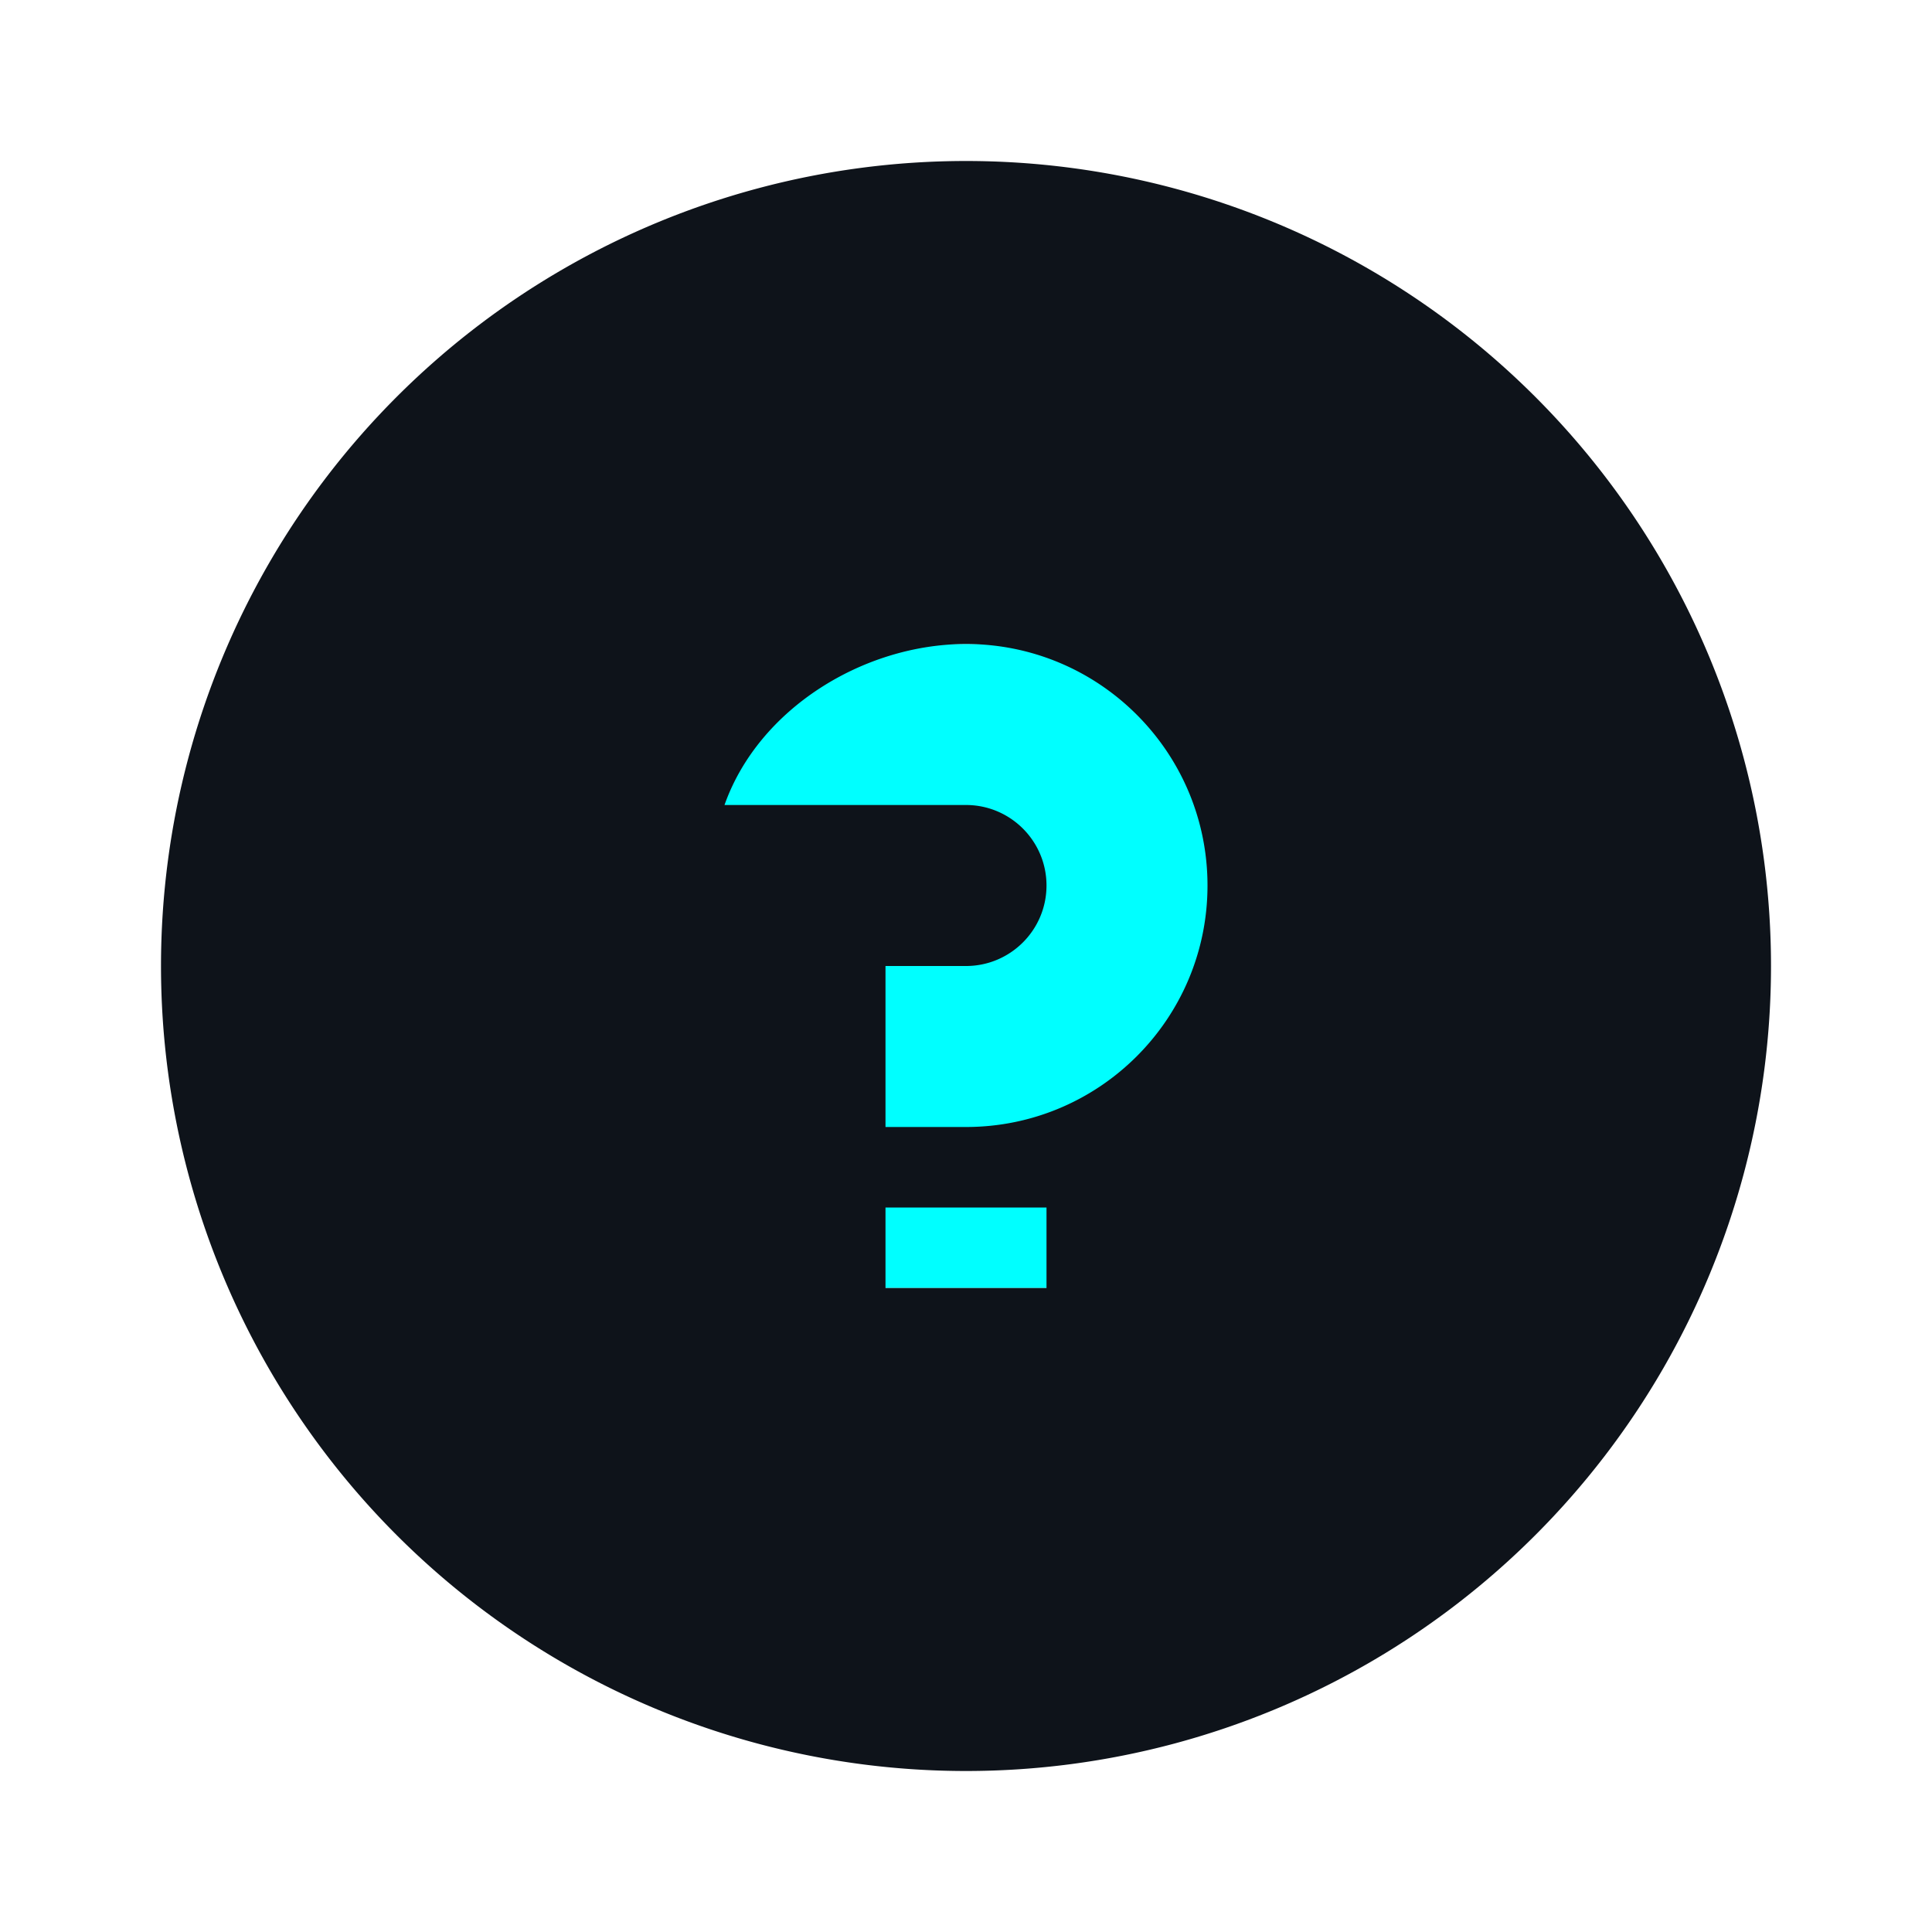 <?xml version="1.0" encoding="UTF-8" standalone="no"?>
<svg
   width="24"
   height="24"
   version="1.1"
   id="svg5"
   sodipodi:docname="help.svg"
   inkscape:version="1.3 (0e150ed6c4, 2023-07-21)"
   xmlns:inkscape="http://www.inkscape.org/namespaces/inkscape"
   xmlns:sodipodi="http://sodipodi.sourceforge.net/DTD/sodipodi-0.dtd"
   xmlns="http://www.w3.org/2000/svg"
   xmlns:svg="http://www.w3.org/2000/svg">
  <defs
     id="defs5" />
  <sodipodi:namedview
     id="namedview5"
     pagecolor="#505050"
     bordercolor="#eeeeee"
     borderopacity="1"
     inkscape:showpageshadow="0"
     inkscape:pageopacity="0"
     inkscape:pagecheckerboard="0"
     inkscape:deskcolor="#505050"
     inkscape:zoom="12.418563"
     inkscape:cx="80.323304"
     inkscape:cy="8.7771831"
     inkscape:window-width="1346"
     inkscape:window-height="931"
     inkscape:window-x="368"
     inkscape:window-y="117"
     inkscape:window-maximized="0"
     inkscape:current-layer="svg5" />
  <g
     id="pressed-center"
     style="fill:#00ffff;fill-opacity:1">
    <rect
       style="opacity:0.001;fill:#00ffff;fill-opacity:1"
       width="24"
       height="24"
       x="48"
       y="0"
       id="rect1" />
    <path
       style="fill:#00ffff;fill-opacity:1"
       d="M 60 2 A 10 10 0 0 0 50 12 A 10 10 0 0 0 60 22 A 10 10 0 0 0 70 12 A 10 10 0 0 0 60 2 z M 60 8 C 61.657 8 63 9.343 63 11 C 63 12.657 61.657 14 60 14 L 59 14 L 59 12 L 60 12 C 60.552 12 61 11.552 61 11 C 61 10.448 60.552 10 60 10 L 57 10 C 57.424 8.802 58.729 8.001 60 8 z M 59 15 L 61 15 L 61 16 L 59 16 L 59 15 z"
       id="path1" />
  </g>
  <g
     id="hover-center"
     style="fill:#00ffff;fill-opacity:1">
    <rect
       style="opacity:0.001;fill:#00ffff;fill-opacity:1"
       width="24"
       height="24"
       x="24"
       y="0"
       id="rect2" />
    <path
       style="fill:#00ffff;fill-opacity:1"
       d="M 36 2 A 10 10 0 0 0 26 12 A 10 10 0 0 0 36 22 A 10 10 0 0 0 46 12 A 10 10 0 0 0 36 2 z M 36 8 C 37.657 8 39 9.343 39 11 C 39 12.657 37.657 14 36 14 L 35 14 L 35 12 L 36 12 C 36.552 12 37 11.552 37 11 C 37 10.448 36.552 10 36 10 L 33 10 C 33.424 8.802 34.729 8.001 36 8 z M 35 15 L 37 15 L 37 16 L 35 16 L 35 15 z"
       id="path2" />
  </g>
  <g
     id="deactivated-center"
     style="fill:#00ffff;fill-opacity:1">
    <rect
       style="opacity:0.001;fill:#00ffff;fill-opacity:1"
       width="24"
       height="24"
       x="96"
       y="0"
       id="rect3" />
    <path
       style="opacity:0.3;fill:#00ffff;fill-opacity:1"
       d="m 108,8 c -1.271,9.55e-4 -2.576,0.802 -3,2 h 3 c 0.552,0 1,0.448 1,1 0,0.552 -0.448,1 -1,1 h -1 v 2 h 1 c 1.657,0 3,-1.343 3,-3 0,-1.657 -1.343,-3 -3,-3 z M 107,15 v 1 h 2 v -1 z"
       id="path3" />
  </g>
  <g
     id="inactive-center"
     style="fill:#00ffff;fill-opacity:1">
    <rect
       style="opacity:0.001;fill:#00ffff;fill-opacity:1"
       width="24"
       height="24"
       x="72"
       y="0"
       id="rect4" />
    <path
       style="opacity:0.3;fill:#00ffff;fill-opacity:1"
       d="m 84,8 c -1.271,9.551e-4 -2.576,0.802 -3,2 h 3 c 0.552,0 1,0.448 1,1 0,0.552 -0.448,1 -1,1 h -1 v 2 h 1 c 1.657,0 3,-1.343 3,-3 C 87,9.343 85.657,8 84,8 Z M 83,15 v 1 h 2 v -1 z"
       id="path4" />
  </g>
  <g
     id="active-center"
     transform="translate(-24)"
     style="fill:#0e131a;fill-opacity:1">
    <rect
       style="opacity:0.001;fill:#0e131a;fill-opacity:1"
       width="24"
       height="24"
       x="24"
       y="0"
       id="rect5" />
    <rect
       style="fill:#00ffff;fill-opacity:1;stroke-width:36.952;stroke-opacity:0.834;paint-order:markers stroke fill"
       id="rect6"
       width="6.285"
       height="8"
       x="8.858"
       y="8"
       transform="translate(24)" />
    <path
       style="fill:#0e131a;fill-opacity:1"
       transform="translate(24)"
       d="M 12 2 A 10 10 0 0 0 2 12 A 10 10 0 0 0 12 22 A 10 10 0 0 0 22 12 A 10 10 0 0 0 12 2 z M 12 8 C 13.657 8 15 9.343 15 11 C 15 12.657 13.657 14 12 14 L 11 14 L 11 12 L 12 12 C 12.552 12 13 11.552 13 11 C 13 10.448 12.552 10 12 10 L 9 10 C 9.424 8.802 10.729 8.001 12 8 z M 11 15 L 13 15 L 13 16 L 11 16 L 11 15 z"
       id="path5" />
  </g>
</svg>
